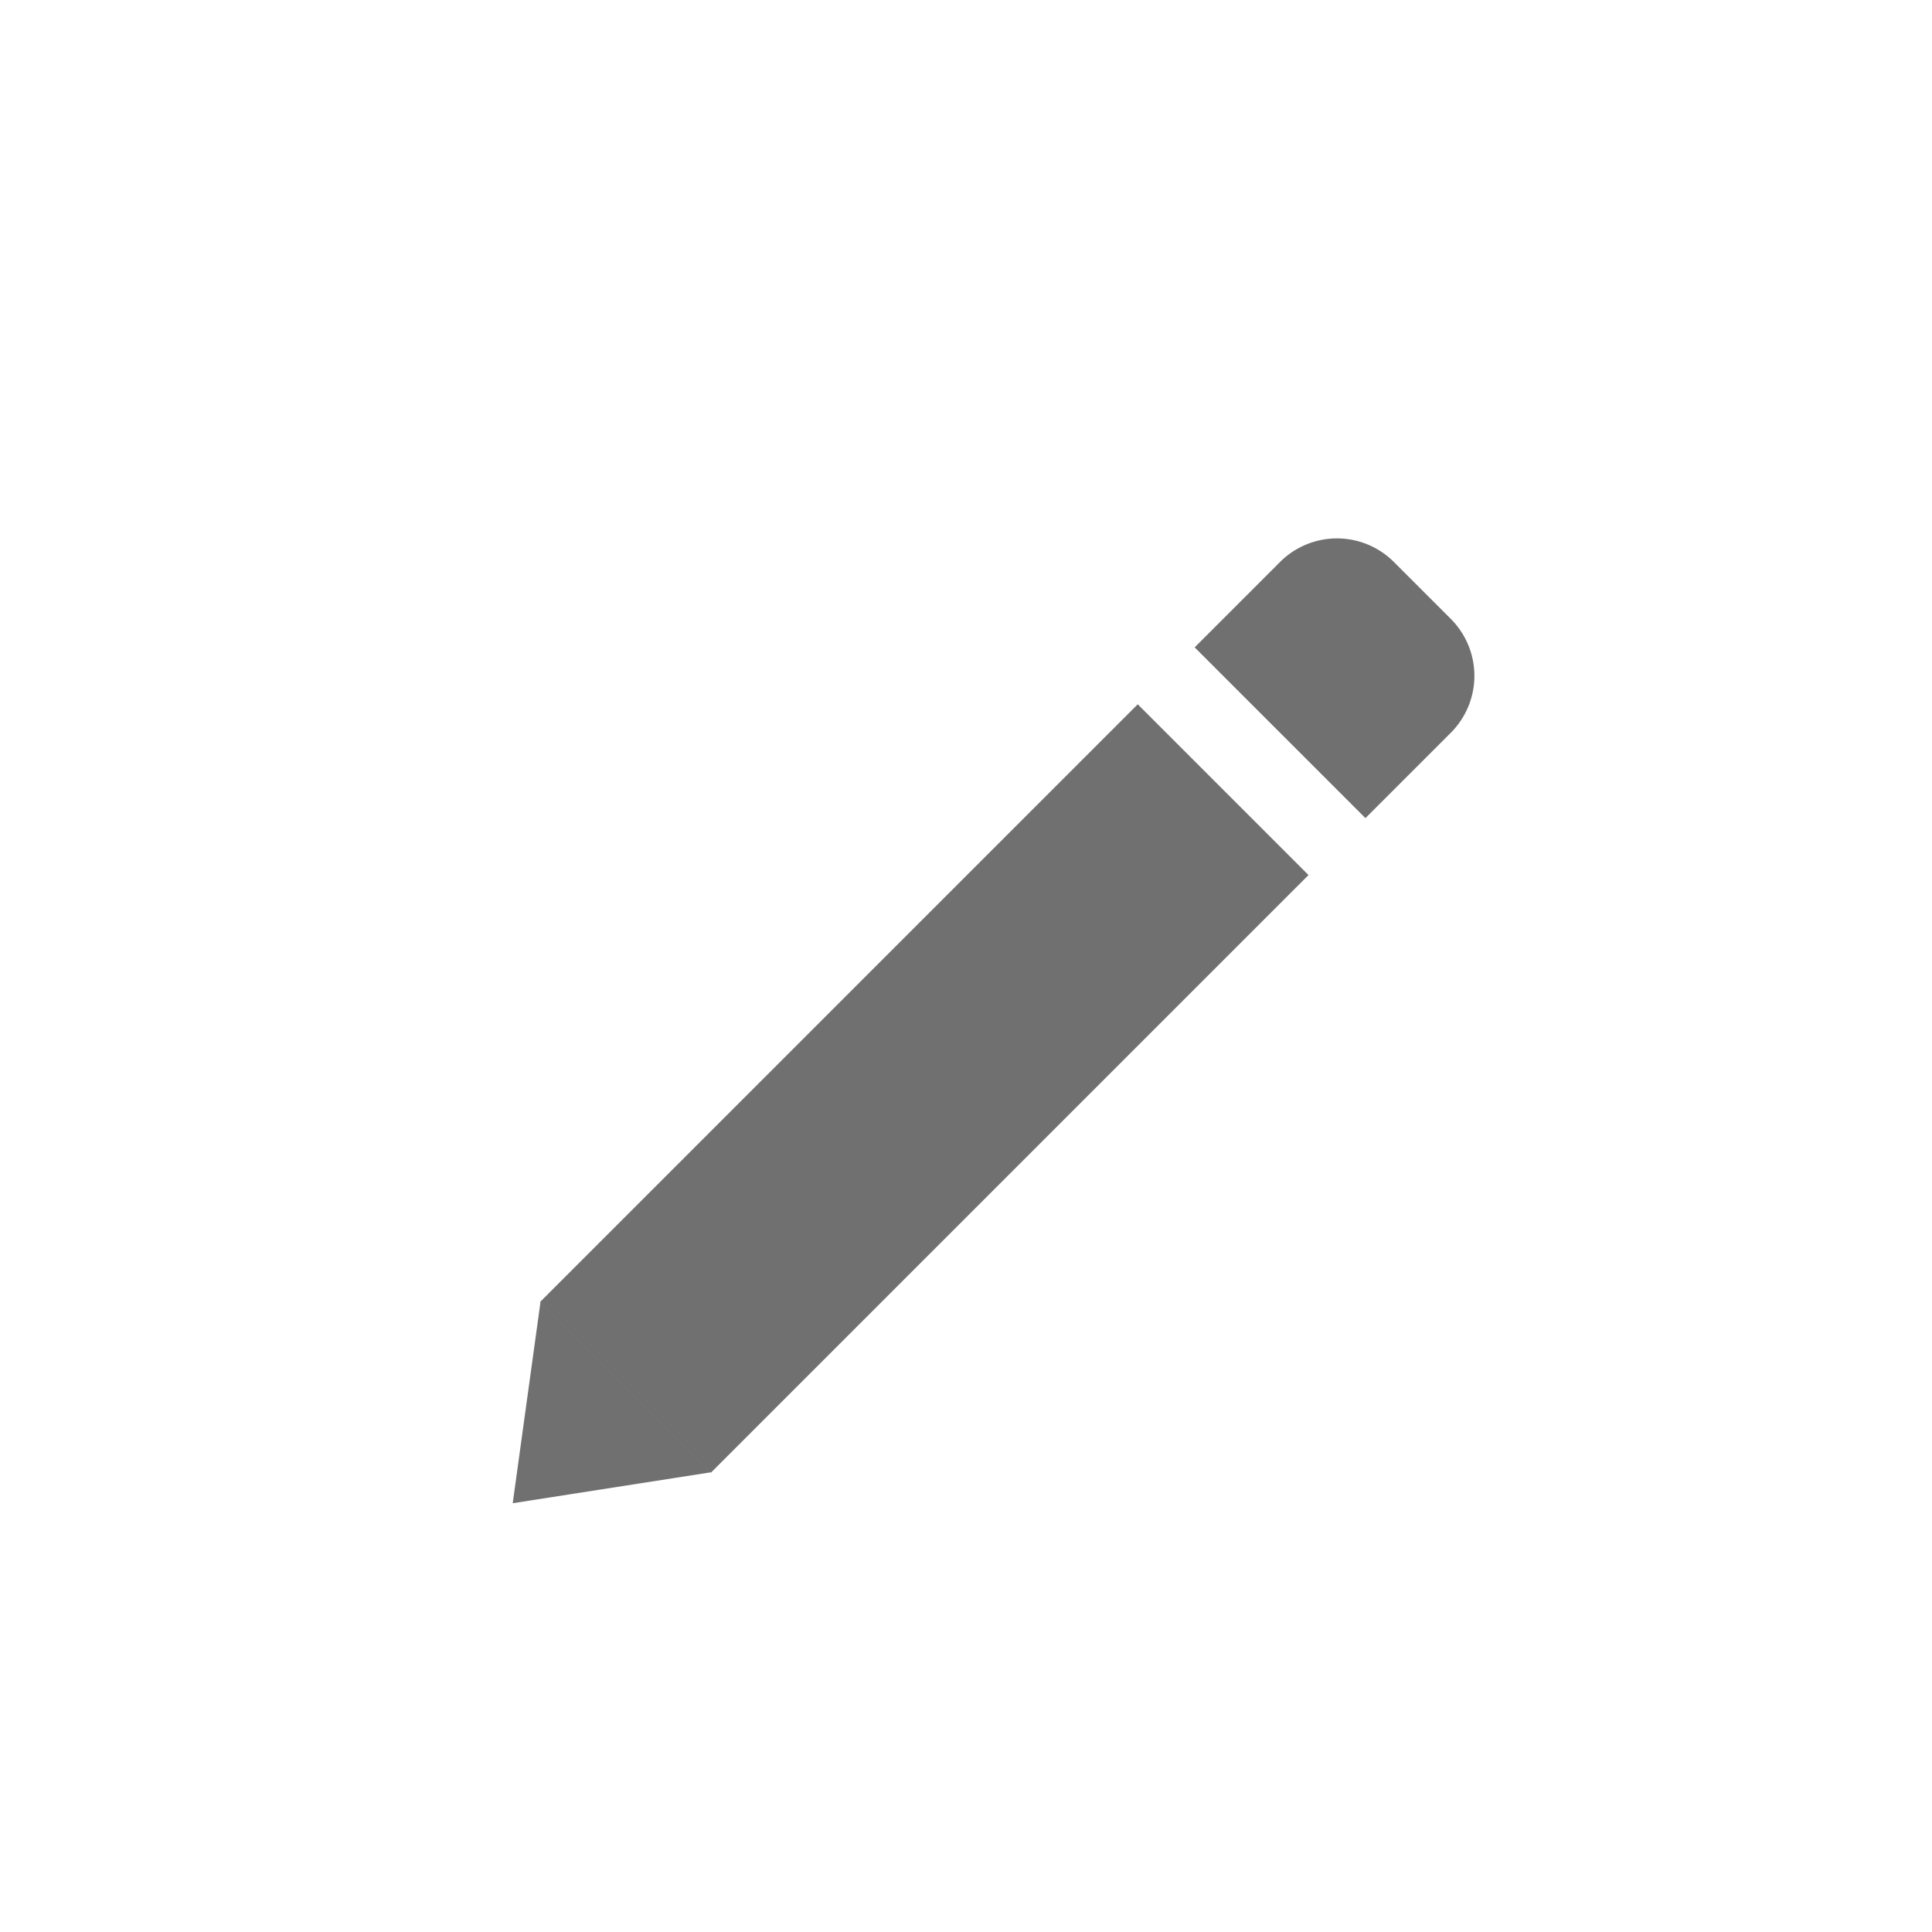 <svg xmlns="http://www.w3.org/2000/svg" width="24" height="24" viewBox="0 0 24 24">
  <g id="Group_1298" data-name="Group 1298" transform="translate(-1236 -192)">
    <g id="Group_1288" data-name="Group 1288" transform="translate(1230.688 204.638) rotate(-45)">
      <g id="Path_602" data-name="Path 602" transform="translate(4.5 11)" fill="none">
        <path d="M1.5,0H12V3H1.5Z" stroke="none"/>
        <path d="M 1.5 0 L 12 0 L 12 3 L 1.5 3 L 1.5 0 Z" stroke="none" fill="#707070"/>
      </g>
      <path id="Path_601" data-name="Path 601" d="M2.116,0,2.5,2.461,0,2.116Z" transform="translate(7.5 12.5) rotate(135)" fill="#707070"/>
      <path id="Rectangle_865" data-name="Rectangle 865" d="M0,0H1.5a1,1,0,0,1,1,1V2a1,1,0,0,1-1,1H0A0,0,0,0,1,0,3V0A0,0,0,0,1,0,0Z" transform="translate(17.5 11)" fill="#707070"/>
    </g>
    <rect id="Rectangle_871" data-name="Rectangle 871" width="24" height="24" transform="translate(1236 192)" fill="none"/>
  </g>
</svg>
